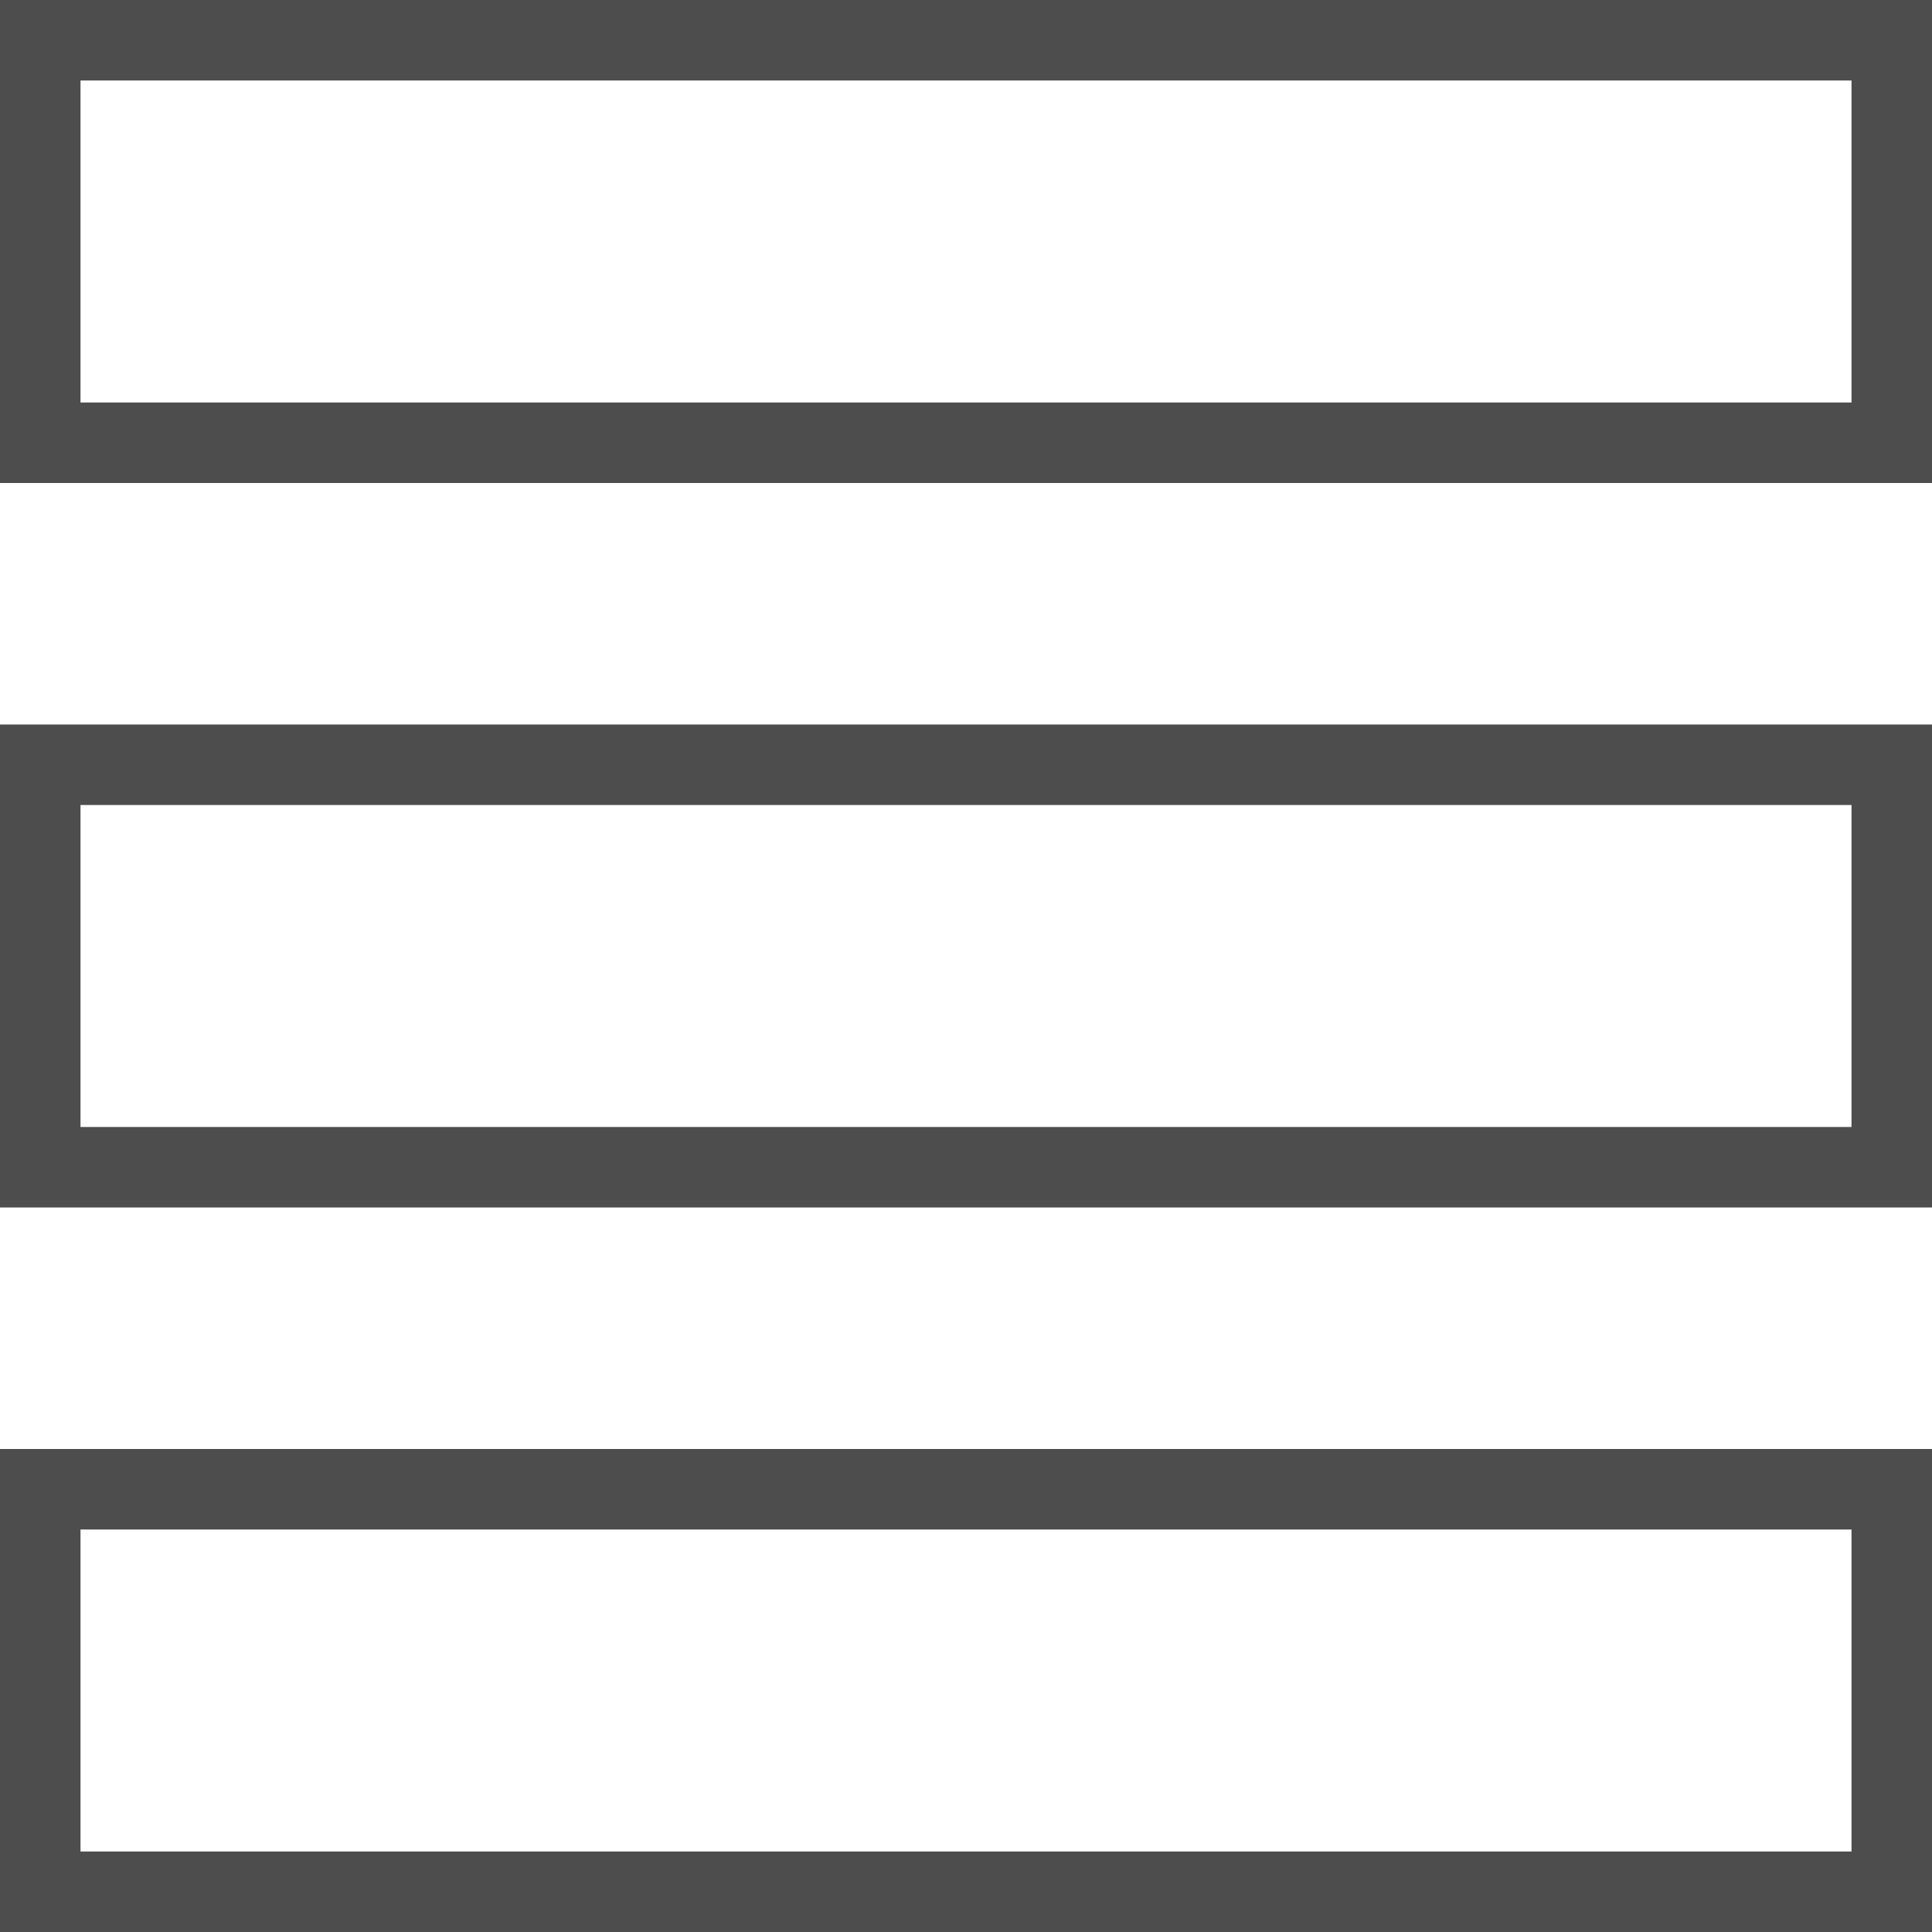 <?xml version="1.0" encoding="utf-8"?>
<!-- Generator: Adobe Illustrator 25.3.1, SVG Export Plug-In . SVG Version: 6.00 Build 0)  -->
<svg version="1.1" xmlns="http://www.w3.org/2000/svg" xmlns:xlink="http://www.w3.org/1999/xlink" x="0px" y="0px"
	 viewBox="0 0 24 24" style="enable-background:new 0 0 24 24;" xml:space="preserve">
<style type="text/css">
	.st0{display:none;}
	.st1{display:inline;fill:none;stroke:#404040;stroke-miterlimit:10;}
	.st2{display:inline;fill:#404040;}
	.st3{display:inline;}
	.st4{fill:none;stroke:#999999;stroke-miterlimit:10;}
	.st5{display:inline;fill:none;stroke:#4D4D4D;stroke-miterlimit:10;}
	.st6{fill:#F2F2F2;}
	.st7{display:inline;fill:none;stroke:#666666;stroke-miterlimit:10;}
	.st8{fill:none;stroke:#4D4D4D;stroke-miterlimit:10;}
	.st9{fill:none;stroke:#666666;stroke-miterlimit:10;}
</style>
<g id="Layer_1" class="st0">
	<polyline class="st1" points="4.5,8.8 4.5,0.5 23.5,0.5 23.5,23.5 4.5,23.5 4.5,15.2 	"/>
	<path class="st1" d="M11,17.3c-5.5,0-10-5-10-5.3s4.5-5.3,10-5.3s10,5,10,5.3S16.5,17.3,11,17.3z M11,7.3c-2.6,0-4.7,2.1-4.7,4.7
		s2.1,4.7,4.7,4.7s4.7-2.1,4.7-4.7S13.6,7.3,11,7.3z"/>
	<circle class="st2" cx="11" cy="12" r="2"/>
</g>
<g id="Layer_6" class="st0">
	<g class="st3">
		<path class="st4" d="M16.5,4.5c1.2,0.7,2.1,1.6,2.8,2.7l2.4-1.1l1.2,2.7l-2.4,1.1c0.3,1.3,0.4,2.6,0.1,3.9l2.5,1l-1.1,2.7l-2.5-1
			c-0.7,1.2-1.6,2.1-2.7,2.8l1.1,2.4l-2.7,1.2l-1.1-2.4c-1.3,0.3-2.6,0.4-3.9,0.1l-1,2.5l-2.7-1.1l1-2.5c-1.2-0.7-2.1-1.6-2.8-2.7
			l-2.4,1.1l-1.2-2.7l2.4-1.1c-0.3-1.3-0.4-2.6-0.1-3.9L1,9.3L2,6.6l2.5,1c0.7-1.2,1.6-2.1,2.7-2.8L6.1,2.3l2.7-1.2l1.1,2.4
			c1.3-0.3,2.6-0.4,3.9-0.1l1-2.5L17.4,2L16.5,4.5z"/>
		<circle class="st4" cx="12" cy="12" r="4"/>
	</g>
</g>
<g id="Layer_3" class="st0">
	<path class="st5" d="M17.4,23.3l4.9-4.9l-4.2-4.2l-4.2,2.8c-4.9-2.1-6.4-6.4-6.4-6.4l2.8-4.2L6,2.1L1.1,7C1.1,7,5.3,18.3,17.4,23.3
		z"/>
	<path class="st5" d="M12.7,5.6c1.4,0.1,2.7,0.6,3.8,1.7c1.2,1.2,1.8,2.8,1.7,4.4"/>
	<path class="st5" d="M12.7,3.5c1.9,0.1,3.8,0.9,5.2,2.3c1.6,1.6,2.4,3.8,2.3,5.9"/>
	<path class="st5" d="M12.7,1.5c2.4,0.1,4.8,1.1,6.7,2.9c2.1,2.1,3,4.8,2.9,7.5"/>
</g>
<g id="Layer_8" class="st0">
	<g class="st3">
		<path class="st6" d="M11.9,1c0.2,0,0.5,0,0.7,0c2.3,0.2,4.4,1.5,5.6,3.5c1,1.7,1.1,3.7,0.3,5.2l-6.6,12.2L5.3,9.8
			C4.5,8.2,4.6,6.3,5.6,4.5c1.2-2,3.2-3.3,5.6-3.5C11.4,1,11.6,1,11.9,1 M11.9,11.2c1.8,0,3.3-1.5,3.3-3.3c0-1.8-1.5-3.3-3.3-3.3
			S8.6,6.1,8.6,7.9C8.6,9.7,10.1,11.2,11.9,11.2 M11.9,0c-0.3,0-0.5,0-0.8,0C5.6,0.4,2.3,6.1,4.4,10.2L11.9,24l7.5-13.8
			c2.1-4.1-1.2-9.8-6.7-10.2C12.4,0,12.2,0,11.9,0L11.9,0z M11.9,10.2c-1.3,0-2.3-1-2.3-2.3s1-2.3,2.3-2.3s2.3,1,2.3,2.3
			S13.2,10.2,11.9,10.2L11.9,10.2z"/>
	</g>
</g>
<g id="Layer_5" class="st0">
	<path class="st7" d="M6.5,9.3c1.6-1.2,3.7-1.9,5.8-1.8c1.8,0.1,3.5,0.7,4.9,1.8"/>
	<path class="st7" d="M4.9,6.7c2.1-1.5,4.8-2.4,7.6-2.2c2.5,0.1,4.7,1,6.6,2.4"/>
	<path class="st7" d="M3.3,4.2C6,2.3,9.2,1.3,12.7,1.5c3.1,0.2,5.9,1.3,8.2,3"/>
</g>
<g id="Layer_4" class="st0">
	<path class="st7" d="M3.5,6.5"/>
	<path class="st1" d="M1.6,11.1h6.2v11.4C7.8,22.8,8,23,8.4,23h7.3c0.3,0,0.6-0.2,0.6-0.5V11.1h6.2c0.5,0,0.8-0.6,0.4-0.9L12,1
		L1.2,10.1C0.8,10.5,1.1,11.1,1.6,11.1z"/>
	<path class="st7" d="M12,2.8"/>
</g>
<g id="Layer_7">
	<rect x="0.5" y="0.5" class="st8" width="23" height="5"/>
	<rect x="0.5" y="18.5" class="st8" width="23" height="5"/>
	<rect x="0.5" y="9.5" class="st8" width="23" height="5"/>
</g>
<g id="Layer_9" class="st0">
	<g class="st3">
		<path class="st6" d="M23,1v22H1V1H23 M24,0H0v24h24V0L24,0z"/>
	</g>
	<g class="st3">
		<path class="st6" d="M13.7,11.2V20h-3.4v-8.8H13.7 M14.7,10.2H9.3V21h5.4V10.2L14.7,10.2z"/>
	</g>
	<g class="st3">
		<path class="st6" d="M13.7,4v3.4h-3.4V4H13.7 M14.7,3H9.3v5.4h5.4V3L14.7,3z"/>
	</g>
</g>
<g id="Layer_2" class="st0">
	<g class="st3">
		<path class="st9" d="M7.2,19.5L7.2,19.5l-1.7,1.6l-2.8-2.8l1.7-1.7c-0.5-0.8-1.1-2.8-1.1-2.8l-2.4,0l0-4l2.4,0
			c0,0,0.6-1.9,1.2-2.7L2.8,5.5l2.8-2.8l1.7,1.7c0.8-0.5,2.8-1.1,2.8-1.1l0-2.4l4,0l0,2.4c0,0,1.9,0.6,2.8,1.2l1.7-1.7l2.8,2.8
			l-1.7,1.7l1.1,2.8l2.4,0l0,4l-2.4,0c0,0-0.6,1.9-1.2,2.7l0,0l1.7,1.7l-2.8,2.8l-1.7-1.7c-0.8,0.5-2.8,1.1-2.8,1.1l0,2.4l-4,0
			l0-2.4C9.9,20.7,8,20,7.2,19.5z"/>
		<circle class="st9" cx="12" cy="12" r="3.5"/>
	</g>
</g>
</svg>
